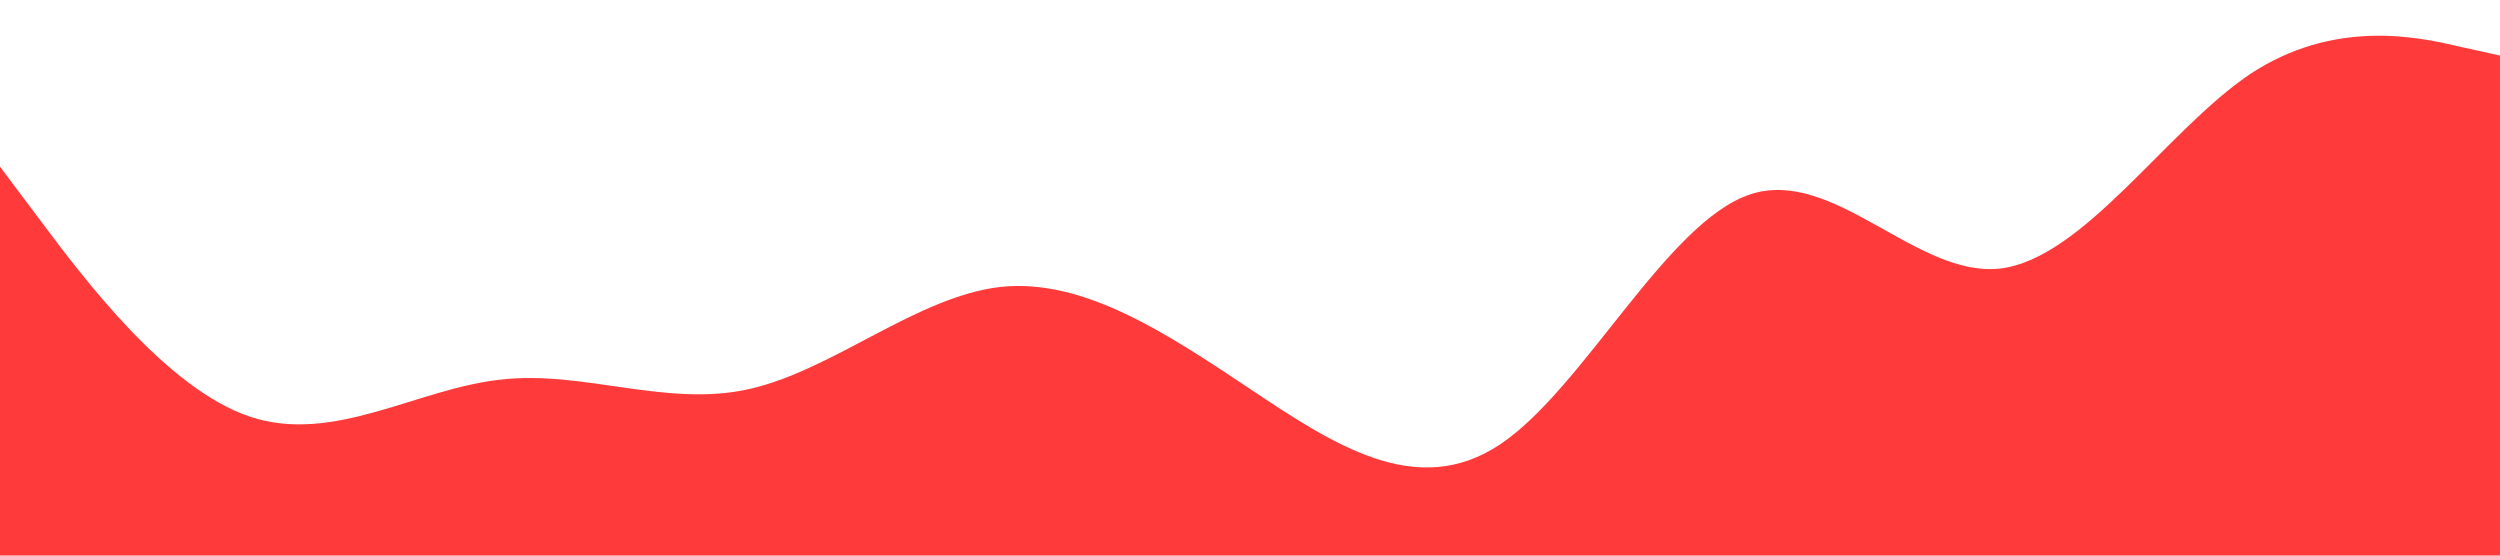 <?xml version="1.0" standalone="no"?><svg xmlns="http://www.w3.org/2000/svg" viewBox="0 0 1440 320"><path fill="#FF3A3A" fill-opacity="1" d="M0,96L24,128C48,160,96,224,144,240C192,256,240,224,288,218.7C336,213,384,235,432,224C480,213,528,171,576,165.3C624,160,672,192,720,224C768,256,816,288,864,256C912,224,960,128,1008,112C1056,96,1104,160,1152,154.7C1200,149,1248,75,1296,42.7C1344,11,1392,21,1416,26.7L1440,32L1440,320L1416,320C1392,320,1344,320,1296,320C1248,320,1200,320,1152,320C1104,320,1056,320,1008,320C960,320,912,320,864,320C816,320,768,320,720,320C672,320,624,320,576,320C528,320,480,320,432,320C384,320,336,320,288,320C240,320,192,320,144,320C96,320,48,320,24,320L0,320Z"></path></svg>